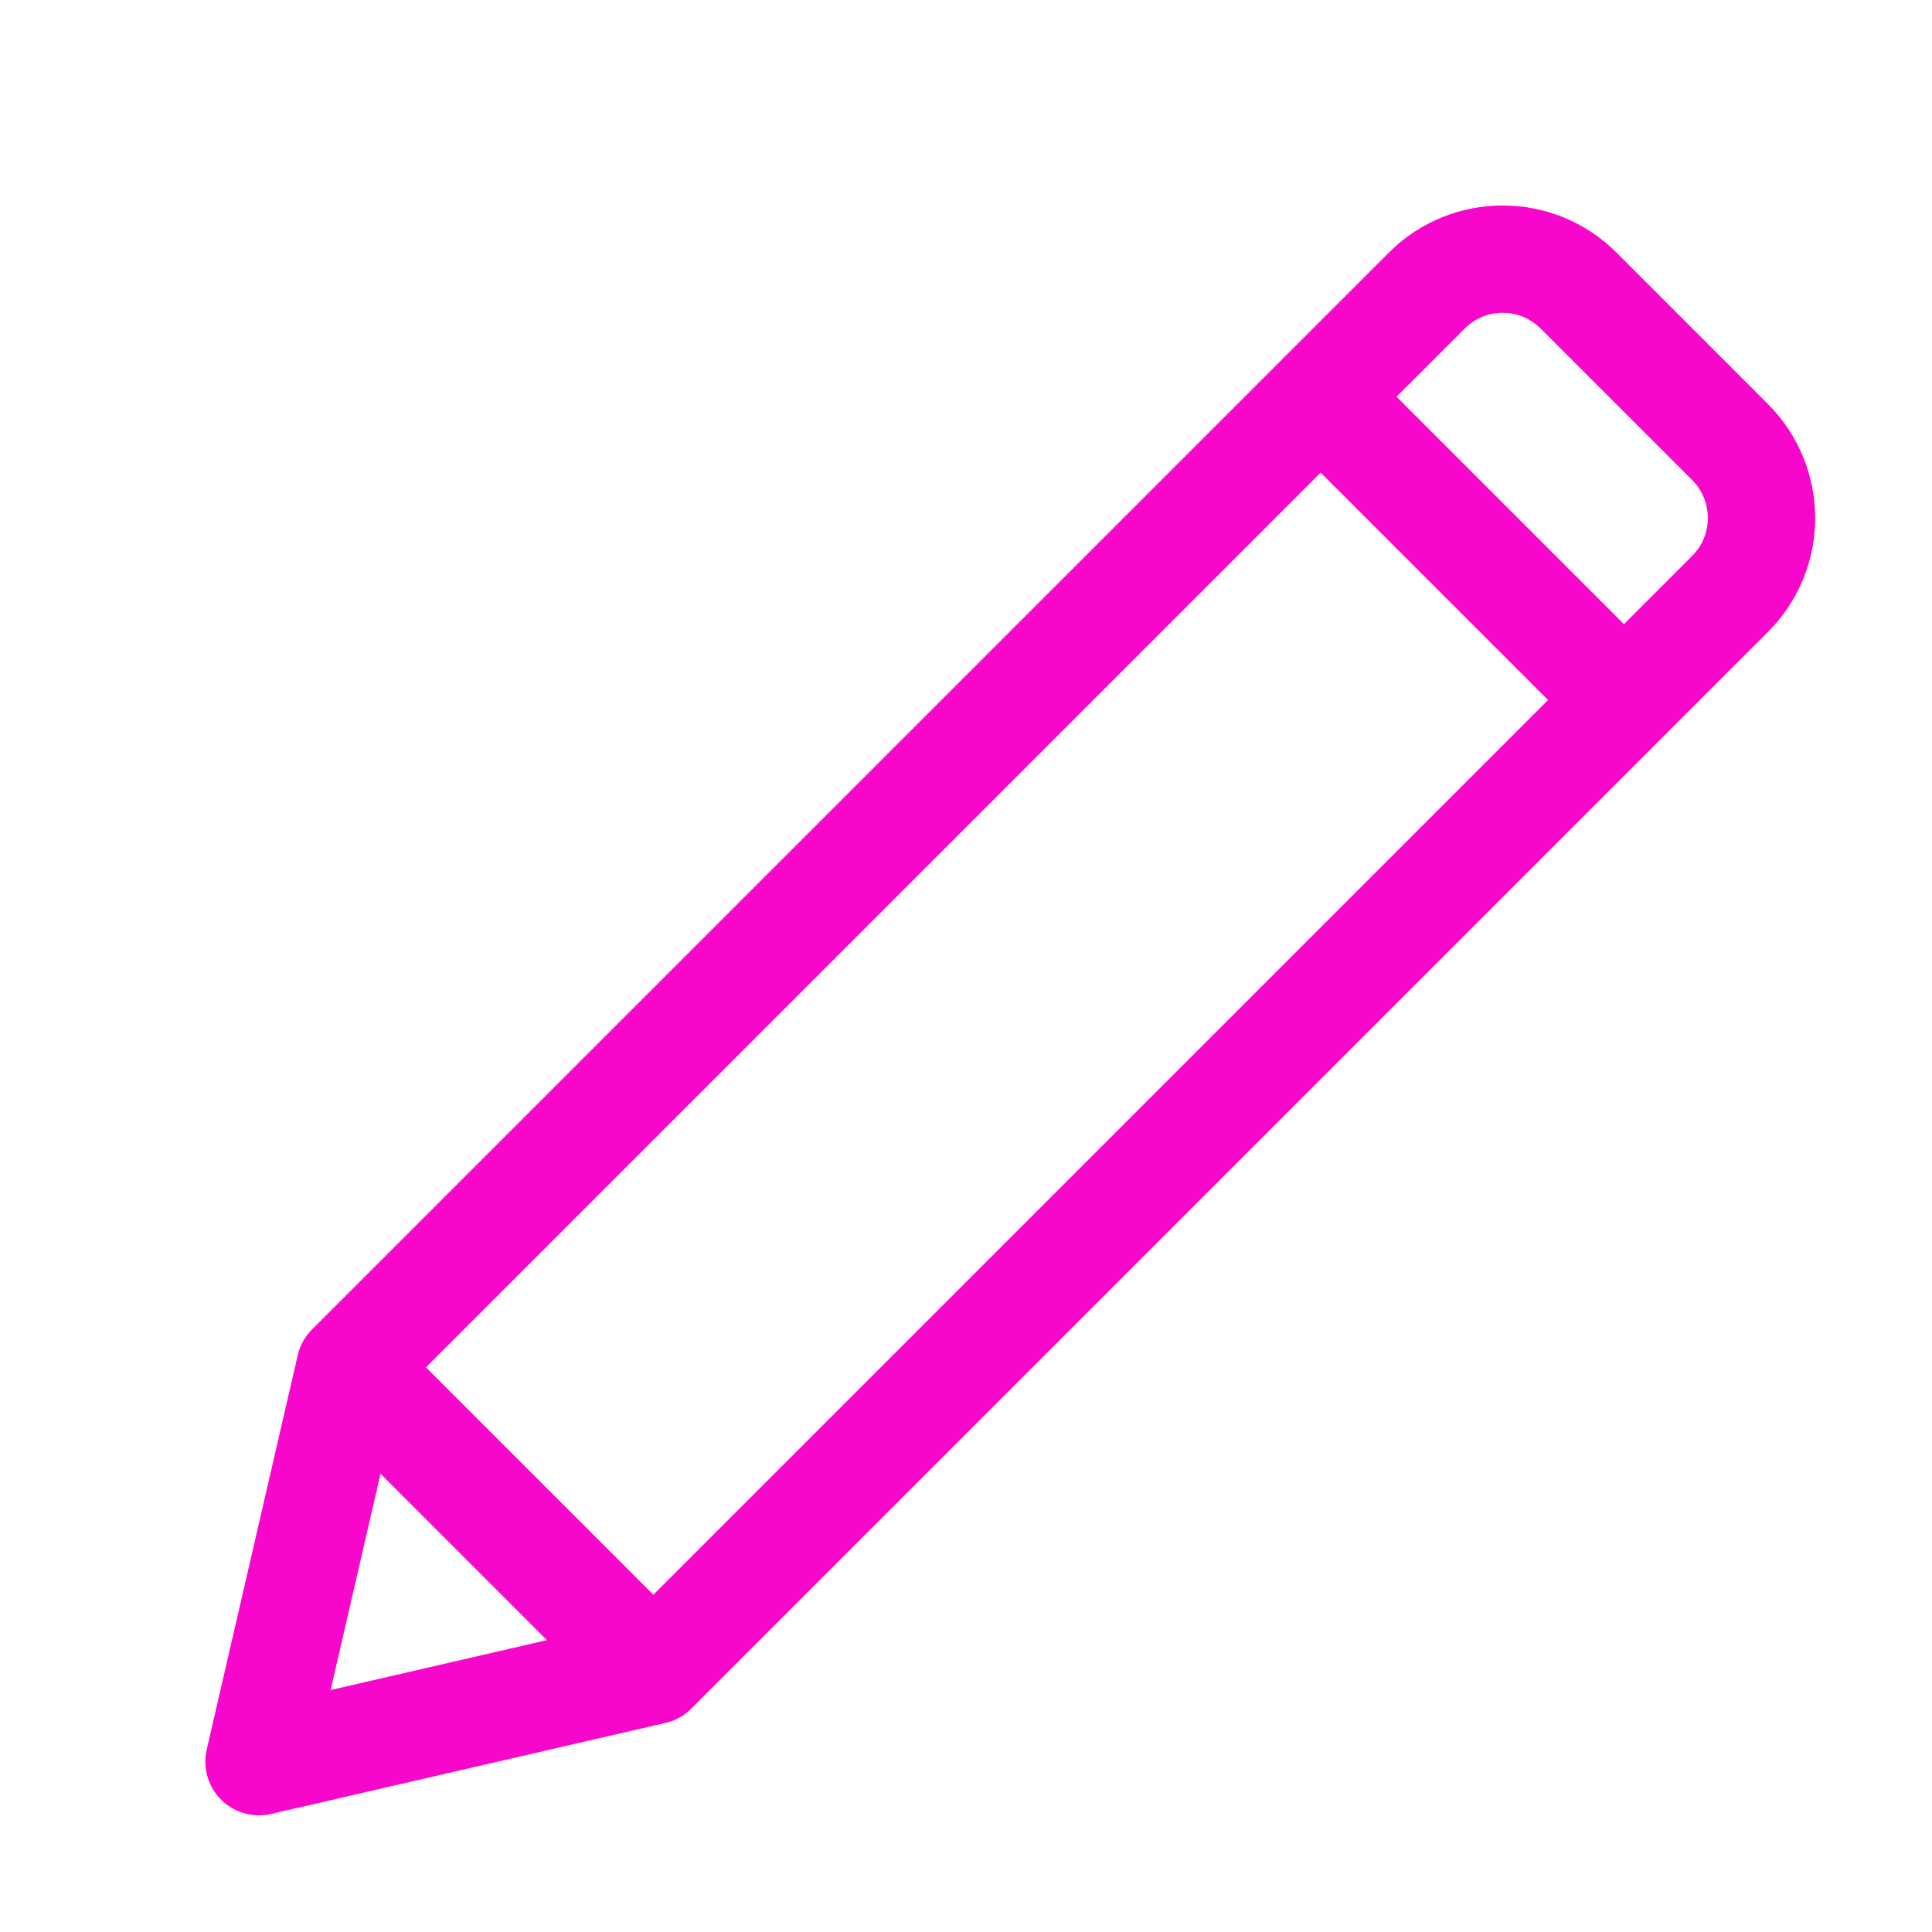 <svg width="18" height="18" viewBox="0 0 18 18" fill="none" xmlns="http://www.w3.org/2000/svg">
<g filter="url(#filter0_d_33_143)">
<path d="M12.304 2.696L3.261 11.739M12.304 2.696L15.13 5.522M12.304 2.696L13.293 1.707C13.683 1.317 14.317 1.317 14.707 1.707L16.119 3.119C16.509 3.51 16.509 4.143 16.119 4.533L15.13 5.522M6.087 14.565L3.261 11.739M6.087 14.565L15.13 5.522M6.087 14.565L2.413 15.413L3.261 11.739" stroke="#F806CC" stroke-linecap="round" stroke-linejoin="round"/>
</g>
<defs>
<filter id="filter0_d_33_143" x="0.913" y="0.914" width="16.999" height="16.999" filterUnits="userSpaceOnUse" color-interpolation-filters="sRGB">
<feFlood flood-opacity="0" result="BackgroundImageFix"/>
<feColorMatrix in="SourceAlpha" type="matrix" values="0 0 0 0 0 0 0 0 0 0 0 0 0 0 0 0 0 0 127 0" result="hardAlpha"/>
<feOffset dy="1"/>
<feGaussianBlur stdDeviation="0.5"/>
<feColorMatrix type="matrix" values="0 0 0 0 0 0 0 0 0 0 0 0 0 0 0 0 0 0 0.1 0"/>
<feBlend mode="normal" in2="BackgroundImageFix" result="effect1_dropShadow_33_143"/>
<feBlend mode="normal" in="SourceGraphic" in2="effect1_dropShadow_33_143" result="shape"/>
</filter>
</defs>
</svg>
